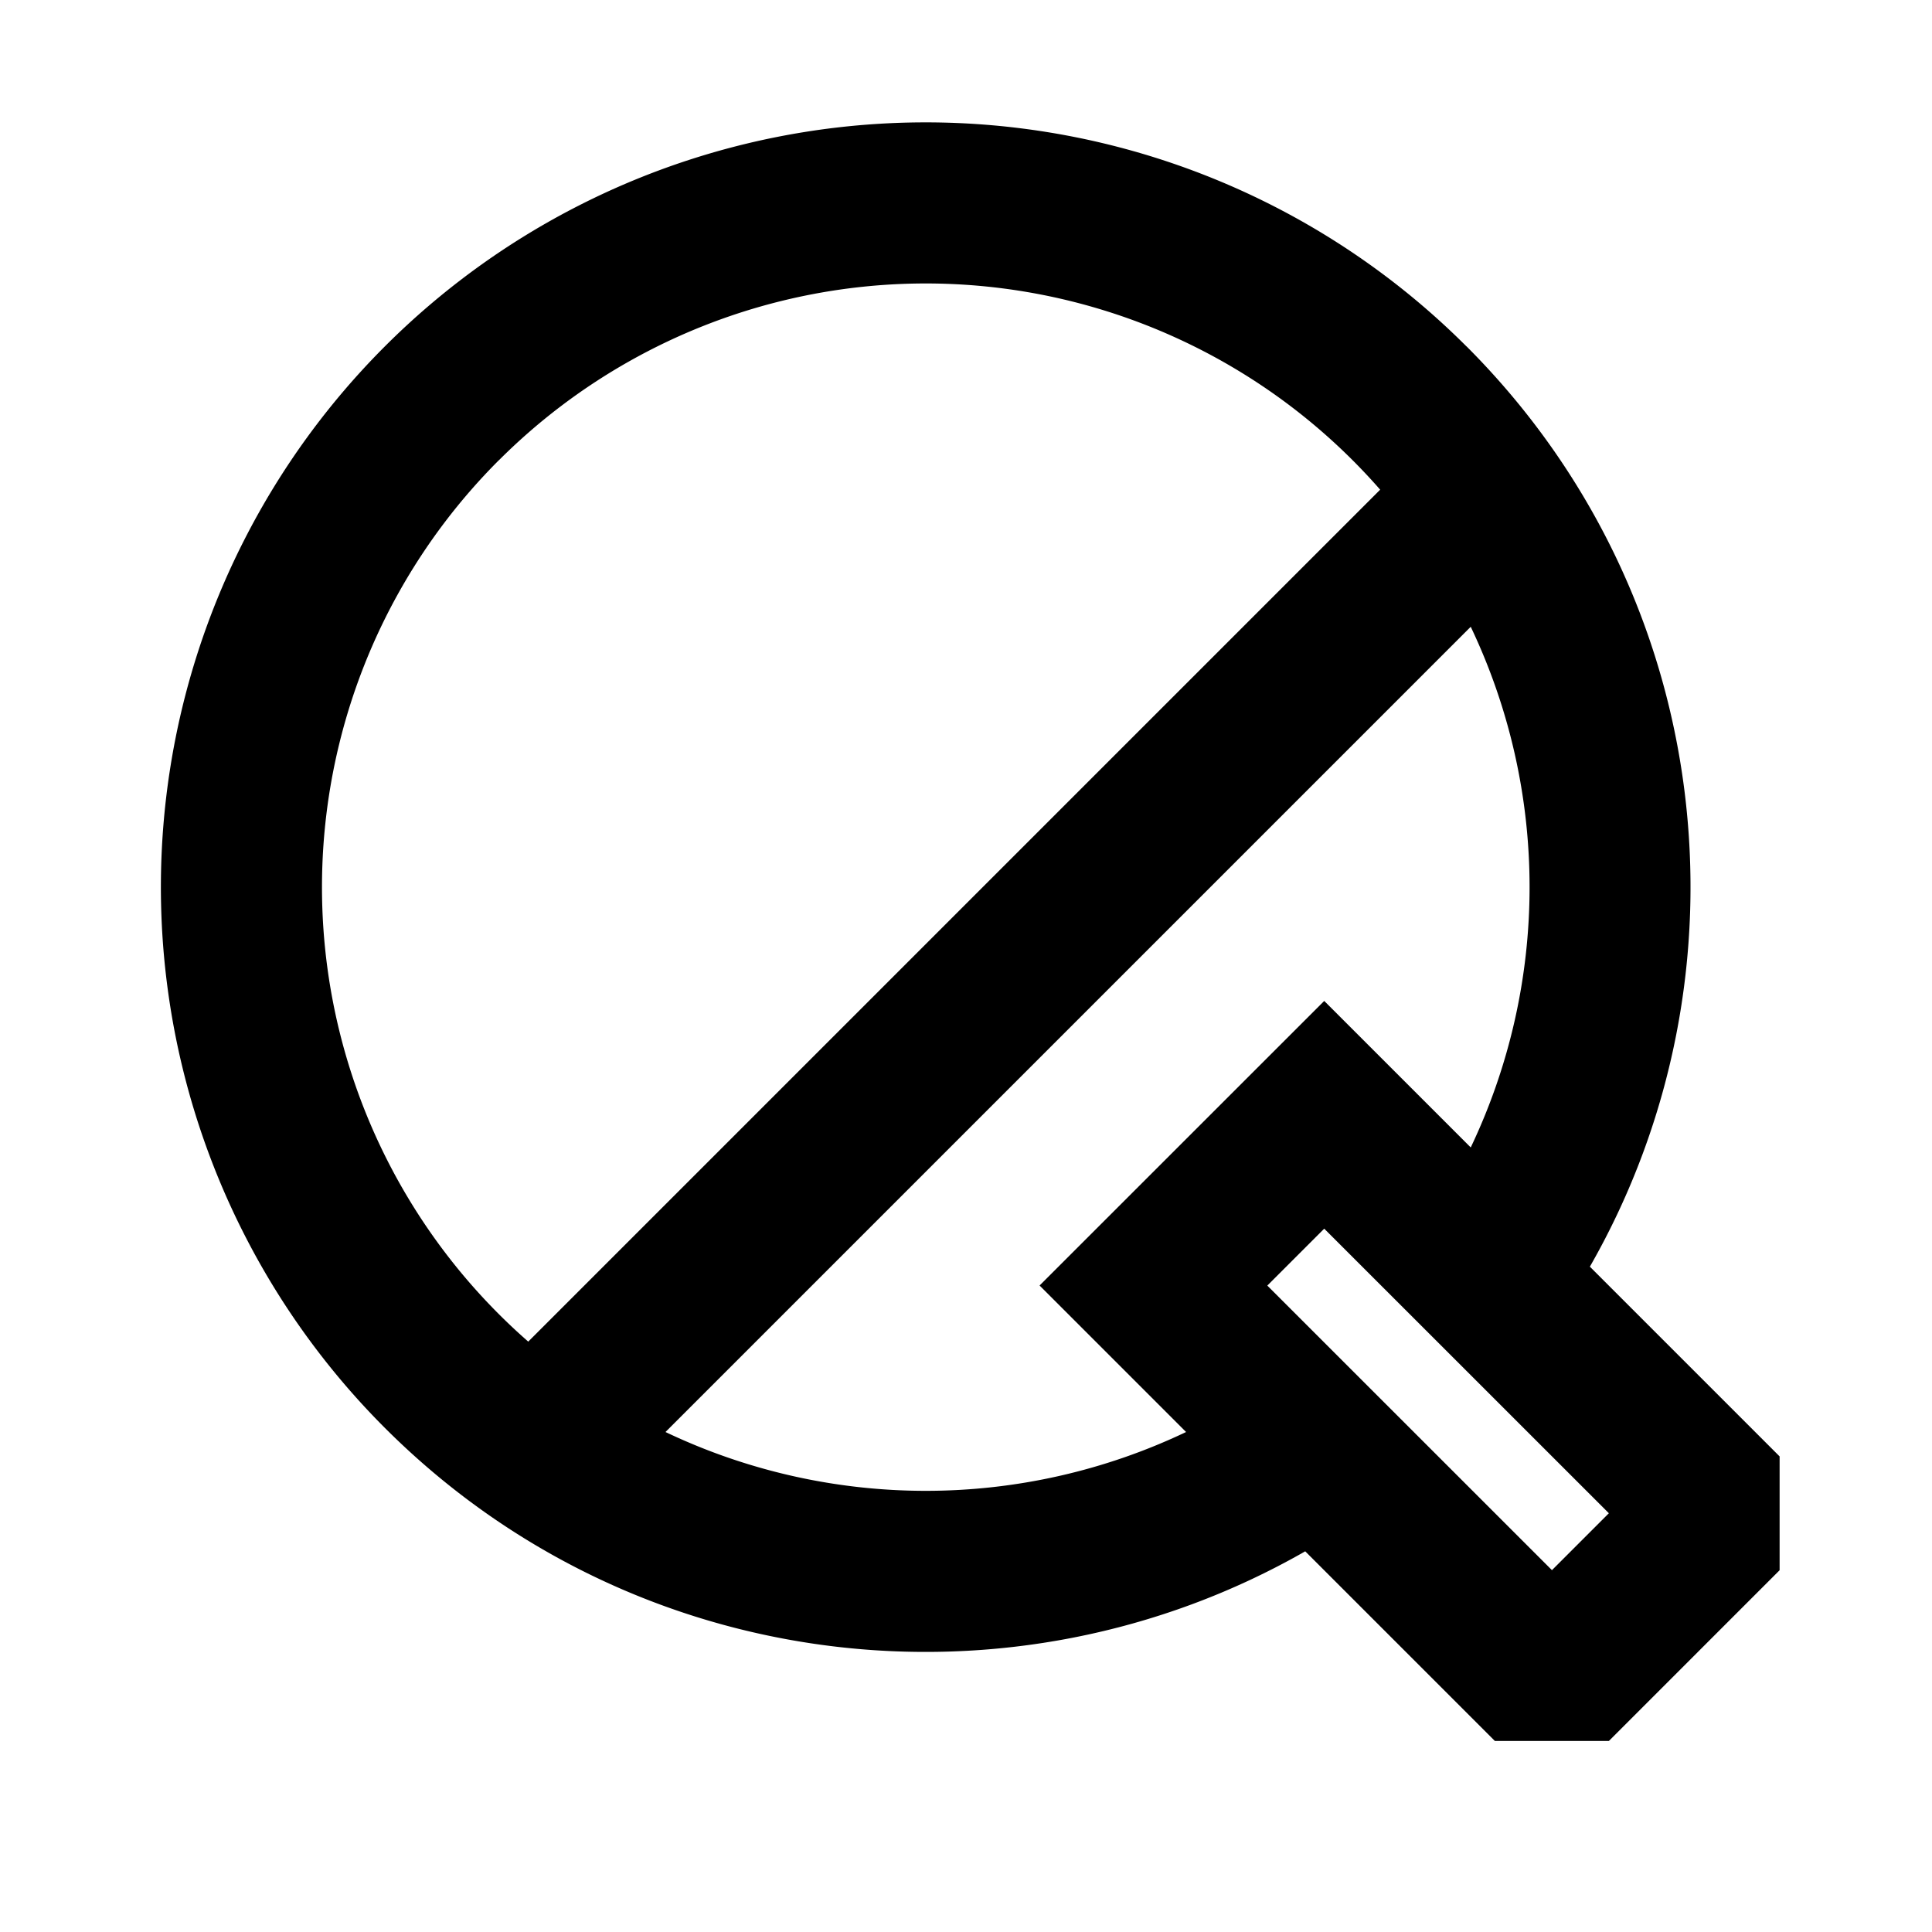 <svg xmlns="http://www.w3.org/2000/svg" width="24" height="24" fill="none">
  <path
    fill="currentColor"
    fill-rule="evenodd"
    d="M18.218 4.303c3.098 3.098 3.609 7.804 1.532 11.432l2.357 2.357v1.414l-2.121 2.121H18.57l-2.356-2.356c-3.628 2.076-8.334 1.566-11.433-1.533A9.5 9.5 0 1 1 18.217 4.303M6.197 5.718a7.5 7.5 0 0 1 10.948.365L6.562 16.666a7.5 7.5 0 0 1-.365-10.949m2.07 12.072a7.52 7.52 0 0 0 6.467 0l-1.82-1.82 3.536-3.535 1.82 1.82a7.52 7.52 0 0 0 0-6.468zm8.183-2.526-.707.707 3.536 3.535.707-.707z"
    clip-rule="evenodd"
  />
</svg>
